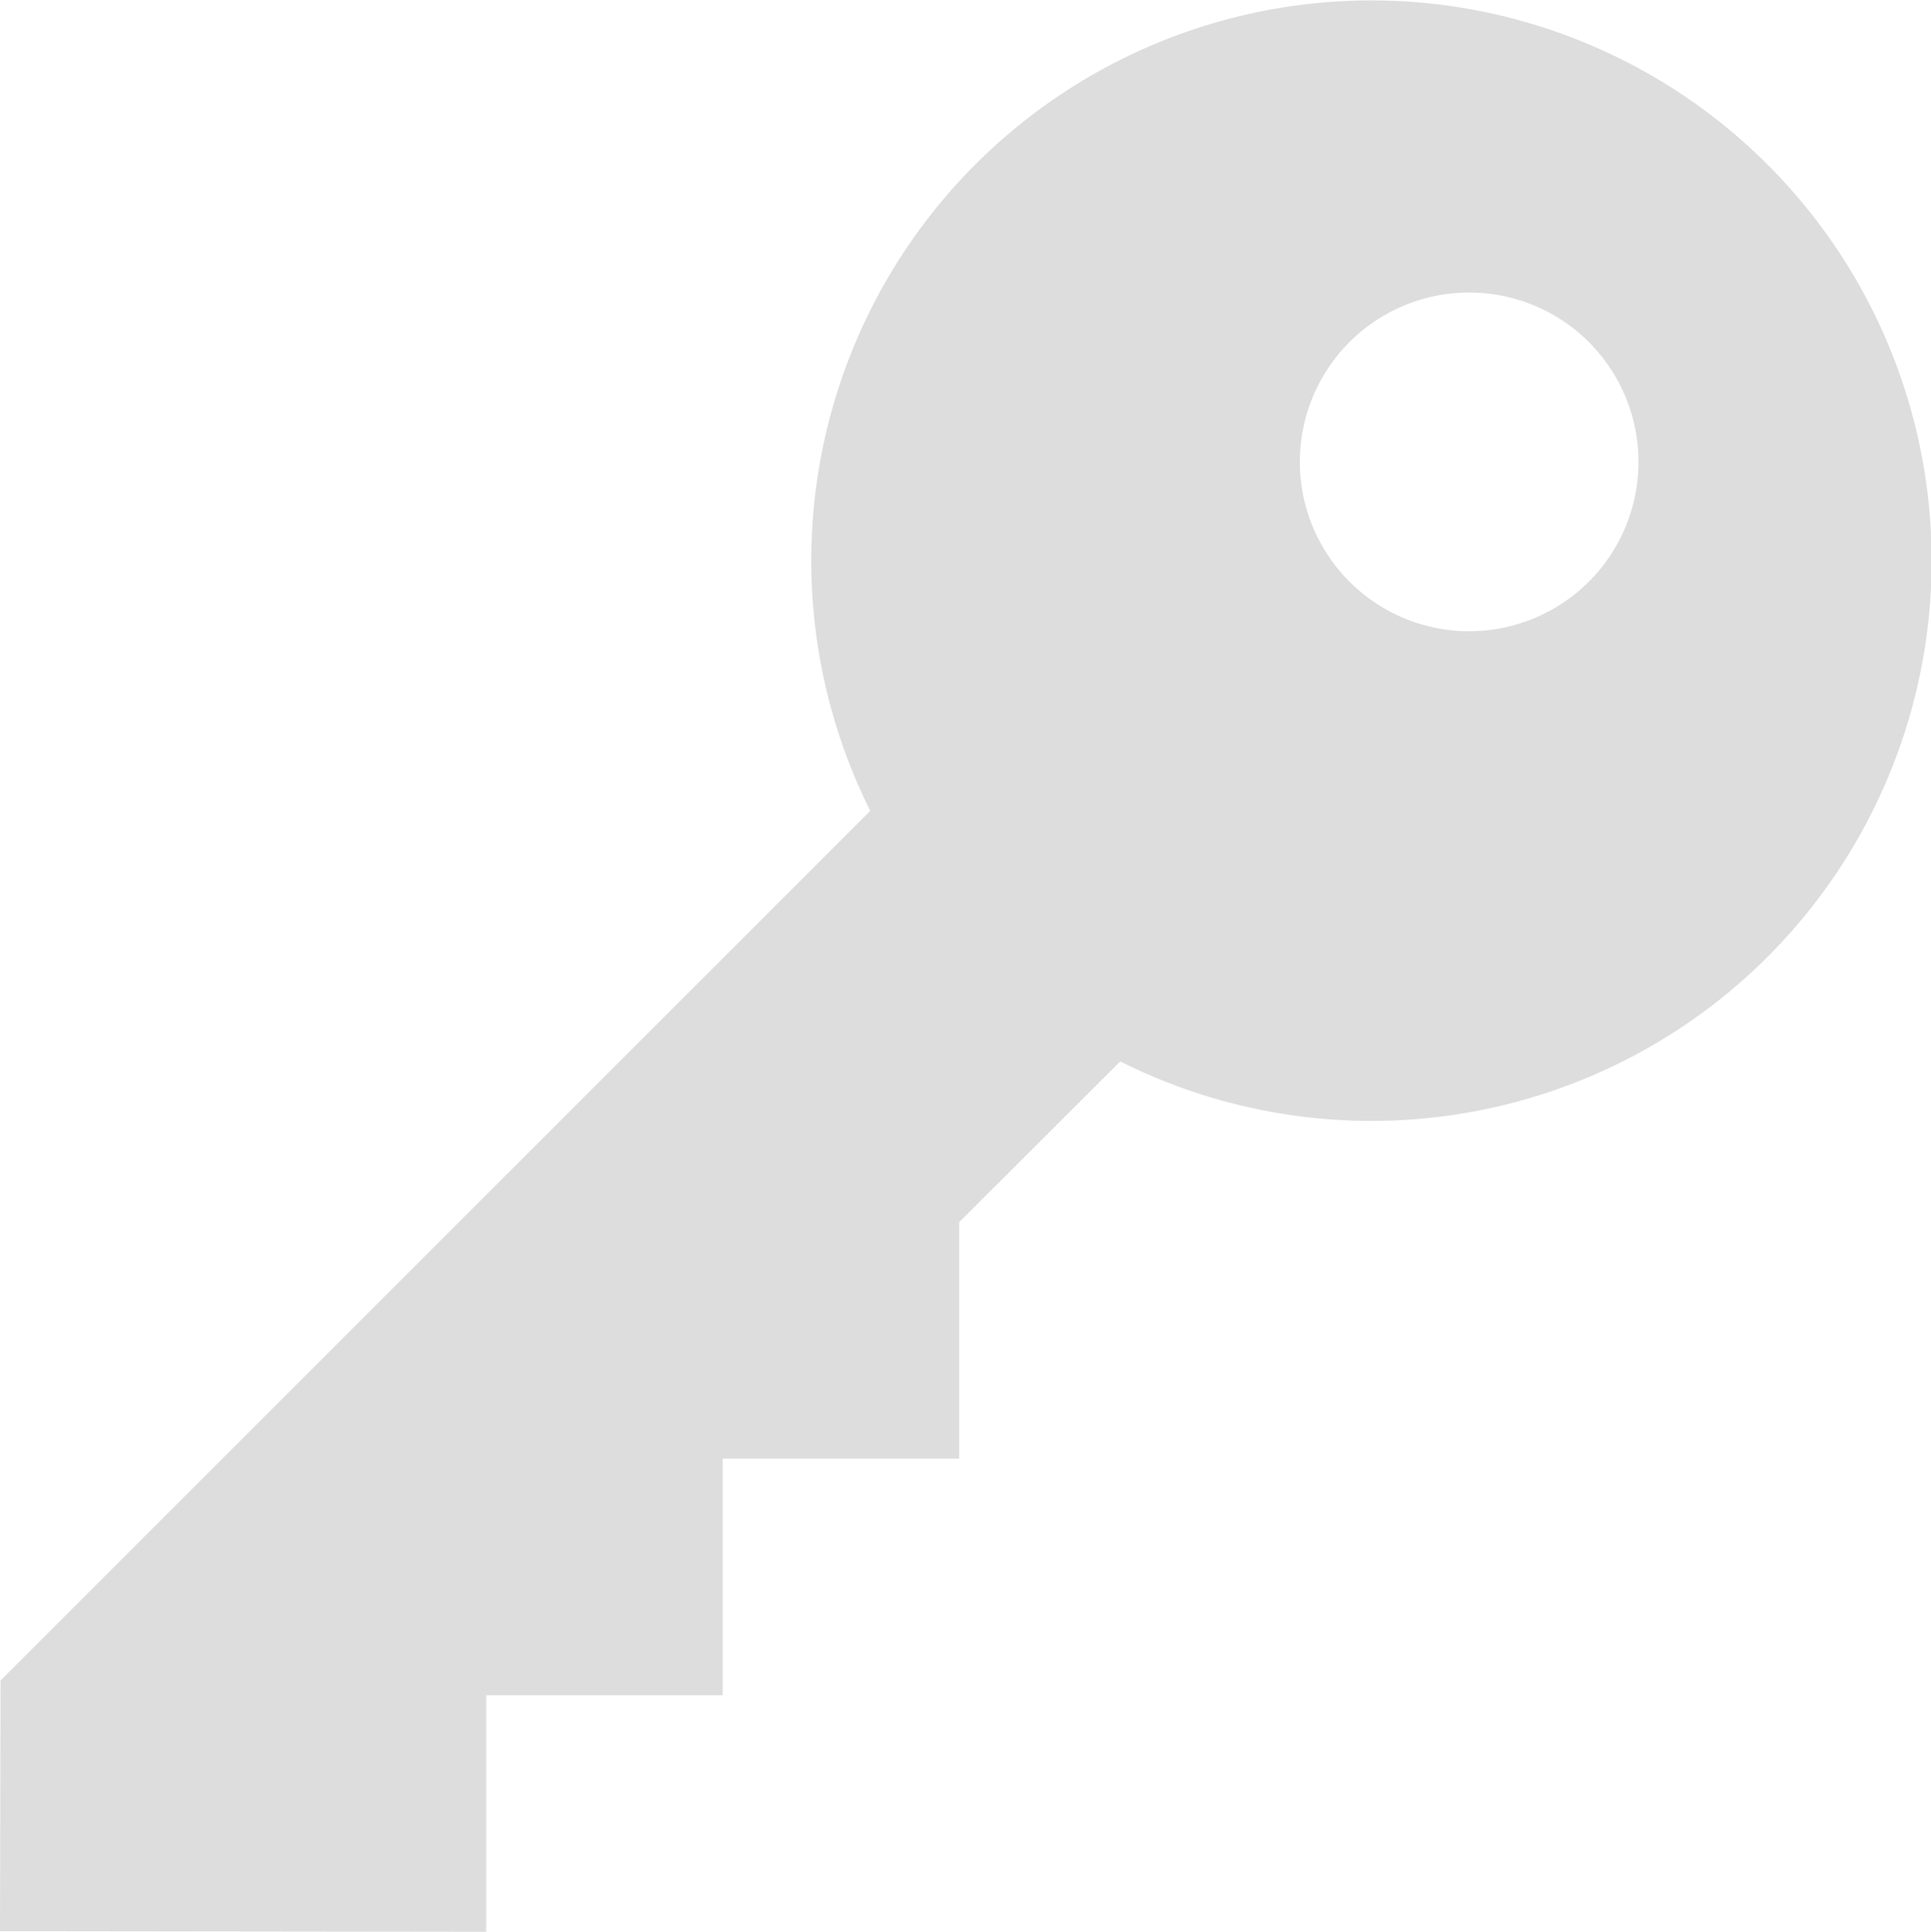 <svg id="Layer_1" data-name="Layer 1" xmlns="http://www.w3.org/2000/svg" viewBox="0 0 363.9 364"><defs><style>.cls-1{fill:#dedddd;}</style></defs><title>Password-Inactive</title><path class="cls-1" d="M333,31.91a105.56,105.56,0,0,0-169,121.88L.1,317.65,0,364.89l91.62.11V320.44h44.57V275.87h44.56V231.31L211.11,201A105.56,105.56,0,0,0,333,31.91ZM299.43,110.6a31.91,31.91,0,1,1,0-45.14,31.92,31.92,0,0,1,0,45.14Zm0,0" transform="translate(0 -1)"/></svg>
